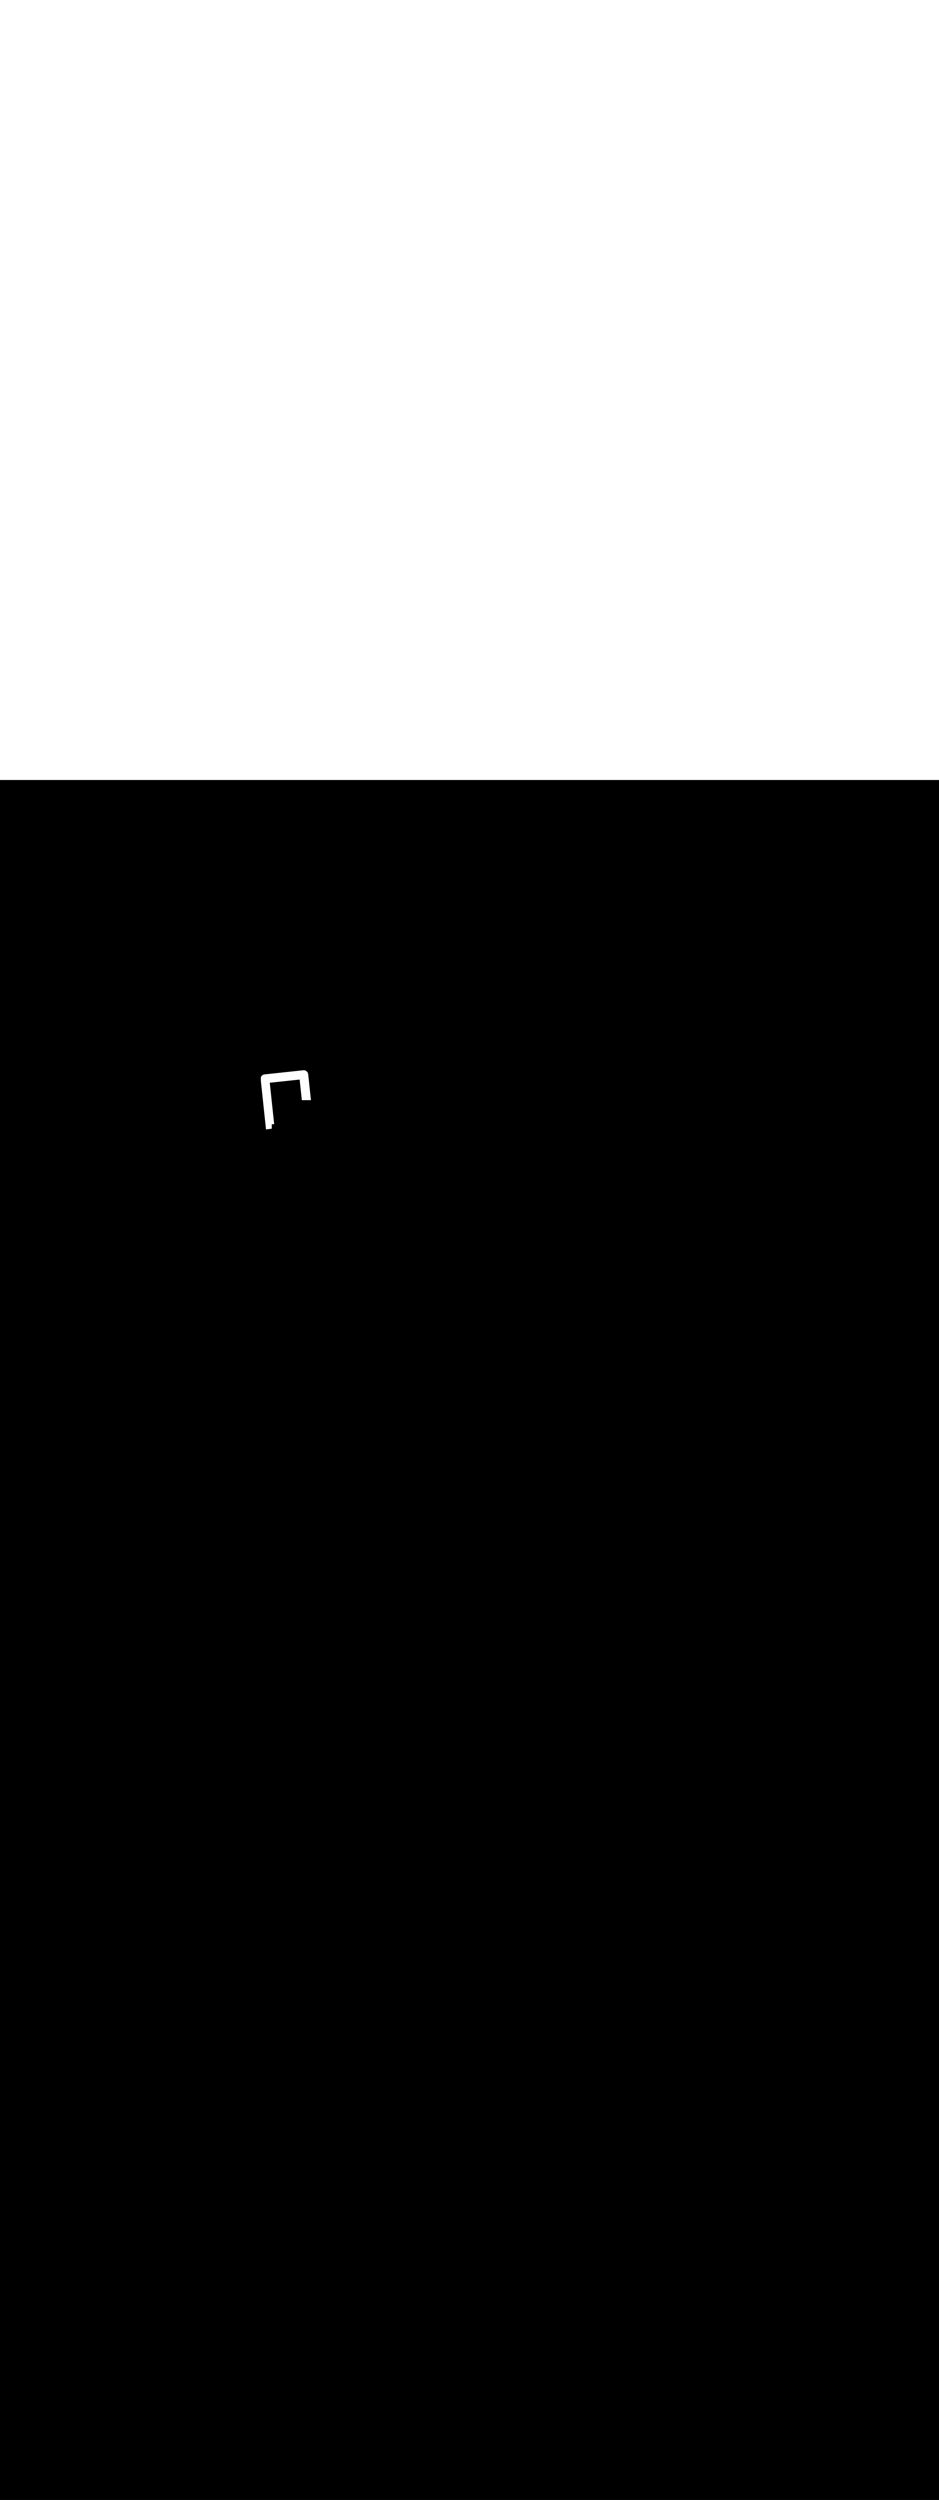 <ns0:svg xmlns:ns0="http://www.w3.org/2000/svg" version="1.1" id="Layer_1" x="0px" y="0px" viewBox="0 0 500 500" style="width: 188px;" xml:space="preserve" data-imageid="fast-food-1-79-f48e6" imageName="Fast Food 1" class="illustrations_image"><ns0:rect x="0" y="0" width="100%" height="100%" fill="black" /><ns0:g id="white-shapes" style="display:inline;opacity:1"><ns0:style type="text/css" style="fill:white;display:inline;opacity:1" fill="white" /><ns0:path class="st1_fast-food-1-79-f48e6" d="M 140.846 156.603 L 140.816 156.606 L 140.808 156.607 L 140.778 156.611 L 140.769 156.612 L 140.74 156.616 L 140.731 156.617 L 140.702 156.622 L 140.693 156.624 L 140.664 156.629 L 140.656 156.63 L 140.627 156.636 L 140.618 156.638 L 140.589 156.644 L 140.581 156.645 L 140.552 156.652 L 140.544 156.654 L 140.516 156.661 L 140.508 156.663 L 140.479 156.671 L 140.471 156.673 L 140.443 156.681 L 140.435 156.683 L 140.407 156.691 L 140.399 156.694 L 140.371 156.703 L 140.364 156.705 L 140.336 156.714 L 140.328 156.717 L 140.301 156.727 L 140.293 156.73 L 140.266 156.74 L 140.258 156.743 L 140.232 156.753 L 140.224 156.756 L 140.197 156.767 L 140.19 156.77 L 140.163 156.782 L 140.156 156.785 L 140.13 156.797 L 140.122 156.8 L 140.096 156.812 L 140.089 156.816 L 140.063 156.828 L 140.056 156.832 L 140.031 156.845 L 140.023 156.849 L 139.998 156.862 L 139.991 156.866 L 139.966 156.88 L 139.959 156.884 L 139.935 156.898 L 139.928 156.902 L 139.903 156.916 L 139.896 156.921 L 139.872 156.935 L 139.865 156.94 L 139.842 156.955 L 139.835 156.959 L 139.811 156.975 L 139.805 156.979 L 139.781 156.995 L 139.775 157 L 139.752 157.016 L 139.745 157.021 L 139.723 157.038 L 139.716 157.042 L 139.694 157.059 L 139.688 157.064 L 139.665 157.082 L 139.659 157.087 L 139.637 157.104 L 139.631 157.109 L 139.61 157.127 L 139.604 157.132 L 139.582 157.151 L 139.577 157.156 L 139.556 157.175 L 139.55 157.18 L 139.529 157.199 L 139.523 157.204 L 139.503 157.224 L 139.497 157.229 L 139.477 157.249 L 139.472 157.254 L 139.452 157.274 L 139.447 157.28 L 139.427 157.3 L 139.422 157.306 L 139.403 157.326 L 139.398 157.332 L 139.379 157.353 L 139.374 157.359 L 139.355 157.38 L 139.35 157.386 L 139.332 157.407 L 139.327 157.413 L 139.309 157.435 L 139.305 157.441 L 139.287 157.463 L 139.282 157.469 L 139.265 157.491 L 139.261 157.497 L 139.244 157.52 L 139.239 157.526 L 139.223 157.549 L 139.218 157.555 L 139.202 157.578 L 139.198 157.585 L 139.182 157.608 L 139.178 157.614 L 139.163 157.638 L 139.158 157.644 L 139.143 157.668 L 139.139 157.675 L 139.125 157.699 L 139.121 157.705 L 139.107 157.73 L 139.103 157.736 L 139.089 157.761 L 139.085 157.768 L 139.072 157.792 L 139.068 157.799 L 139.055 157.824 L 139.051 157.831 L 139.038 157.856 L 139.035 157.863 L 139.023 157.888 L 139.019 157.895 L 139.007 157.921 L 139.004 157.928 L 138.992 157.954 L 138.989 157.961 L 138.978 157.987 L 138.975 157.994 L 138.964 158.02 L 138.961 158.027 L 138.951 158.054 L 138.948 158.061 L 138.938 158.088 L 138.935 158.095 L 138.926 158.122 L 138.923 158.129 L 138.914 158.156 L 138.911 158.163 L 138.902 158.19 L 138.9 158.198 L 138.9 158.198 L 138.9 160.066 L 138.997 160.975 L 139.094 161.886 L 139.288 163.708 L 139.385 164.62 L 139.579 166.442 L 139.773 168.264 L 139.966 170.086 L 140.16 171.908 L 140.257 172.82 L 140.354 173.731 L 140.548 175.553 L 140.742 177.375 L 140.936 179.197 L 141.13 181.02 L 141.227 181.931 L 141.324 182.842 L 141.518 184.664 L 141.648 185.882 L 141.688 185.877 L 141.896 185.85 L 142.104 185.822 L 143.352 185.659 L 143.56 185.632 L 144.7 185.482 L 144.7 183.1 L 145.993 183.1 L 145.92 182.416 L 145.828 181.541 L 145.735 180.666 L 145.642 179.792 L 145.549 178.917 L 145.456 178.042 L 145.363 177.167 L 145.27 176.293 L 145.177 175.418 L 145.084 174.543 L 144.991 173.668 L 144.898 172.794 L 144.805 171.919 L 144.712 171.044 L 144.619 170.169 L 144.526 169.295 L 144.434 168.42 L 144.341 167.545 L 144.248 166.67 L 144.062 164.921 L 143.969 164.046 L 143.783 162.297 L 143.69 161.422 L 143.65 161.044 L 143.665 161.043 L 143.836 161.024 L 144.177 160.988 L 144.348 160.97 L 144.519 160.952 L 144.689 160.934 L 144.86 160.915 L 145.031 160.897 L 145.201 160.879 L 145.372 160.861 L 145.543 160.843 L 145.714 160.824 L 145.884 160.806 L 146.226 160.77 L 146.396 160.752 L 146.567 160.734 L 146.738 160.715 L 146.909 160.697 L 147.079 160.679 L 147.421 160.643 L 147.591 160.624 L 147.762 160.606 L 147.933 160.588 L 148.274 160.552 L 148.445 160.534 L 148.616 160.515 L 148.786 160.497 L 148.957 160.479 L 149.128 160.461 L 149.298 160.443 L 149.469 160.424 L 149.64 160.406 L 149.811 160.388 L 149.981 160.37 L 150.323 160.334 L 150.493 160.315 L 150.664 160.297 L 150.835 160.279 L 151.176 160.243 L 151.347 160.224 L 151.518 160.206 L 151.688 160.188 L 151.859 160.17 L 152.03 160.152 L 152.371 160.115 L 152.542 160.097 L 152.713 160.079 L 152.883 160.061 L 153.054 160.043 L 153.225 160.024 L 153.395 160.006 L 153.566 159.988 L 153.737 159.97 L 153.908 159.952 L 154.078 159.934 L 154.249 159.915 L 154.42 159.897 L 154.59 159.879 L 154.761 159.861 L 154.932 159.843 L 155.273 159.806 L 155.444 159.788 L 155.615 159.77 L 155.785 159.752 L 156.127 159.715 L 156.297 159.697 L 156.468 159.679 L 156.639 159.661 L 156.81 159.643 L 156.98 159.624 L 157.322 159.588 L 157.492 159.57 L 157.663 159.552 L 157.834 159.534 L 158.004 159.515 L 158.175 159.497 L 158.346 159.479 L 158.517 159.461 L 158.687 159.443 L 158.858 159.424 L 159.029 159.406 L 159.37 159.37 L 159.541 159.352 L 159.556 159.35 L 159.596 159.728 L 159.689 160.602 L 159.875 162.352 L 159.967 163.227 L 160.153 164.976 L 160.246 165.851 L 160.339 166.726 L 160.525 168.475 L 160.618 169.35 L 160.721 170.318 L 160.724 170.318 L 160.732 170.317 L 160.762 170.313 L 160.771 170.312 L 160.8 170.309 L 160.809 170.308 L 160.839 170.306 L 160.848 170.305 L 160.878 170.303 L 160.887 170.303 L 160.917 170.302 L 160.926 170.301 L 160.956 170.3 L 160.965 170.3 L 160.995 170.3 L 160.995 170.3 L 161 170.3 L 165.572 170.3 L 165.552 170.114 L 165.455 169.203 L 165.358 168.292 L 165.164 166.469 L 165.067 165.558 L 164.97 164.647 L 164.873 163.736 L 164.776 162.825 L 164.582 161.003 L 164.485 160.092 L 164.388 159.18 L 164.291 158.269 L 164.194 157.358 L 164.097 156.447 L 164.085 156.378 L 164.082 156.366 L 164.081 156.364 L 164.078 156.352 L 164.078 156.35 L 164.075 156.338 L 164.074 156.336 L 164.071 156.324 L 164.07 156.322 L 164.067 156.309 L 164.067 156.308 L 164.063 156.295 L 164.063 156.293 L 164.059 156.281 L 164.059 156.279 L 164.055 156.266 L 164.055 156.265 L 164.051 156.252 L 164.051 156.25 L 164.047 156.237 L 164.046 156.236 L 164.043 156.223 L 164.042 156.221 L 164.038 156.208 L 164.038 156.206 L 164.034 156.194 L 164.033 156.192 L 164.029 156.179 L 164.029 156.177 L 164.025 156.164 L 164.024 156.162 L 164.02 156.149 L 164.019 156.147 L 164.015 156.134 L 164.015 156.132 L 164.01 156.119 L 164.01 156.117 L 164.005 156.104 L 164.005 156.102 L 164 156.089 L 164 156.087 L 163.995 156.074 L 163.995 156.072 L 163.99 156.059 L 163.989 156.057 L 163.985 156.043 L 163.984 156.041 L 163.979 156.028 L 163.979 156.026 L 163.974 156.013 L 163.973 156.011 L 163.968 155.998 L 163.967 155.995 L 163.962 155.982 L 163.962 155.98 L 163.957 155.967 L 163.956 155.964 L 163.951 155.951 L 163.95 155.949 L 163.945 155.936 L 163.944 155.933 L 163.939 155.92 L 163.938 155.918 L 163.932 155.905 L 163.931 155.902 L 163.926 155.889 L 163.925 155.887 L 163.92 155.874 L 163.919 155.871 L 163.913 155.858 L 163.912 155.856 L 163.906 155.842 L 163.905 155.84 L 163.9 155.827 L 163.899 155.824 L 163.893 155.811 L 163.892 155.808 L 163.886 155.795 L 163.885 155.793 L 163.879 155.78 L 163.877 155.777 L 163.871 155.764 L 163.87 155.761 L 163.864 155.748 L 163.863 155.745 L 163.857 155.732 L 163.855 155.73 L 163.849 155.717 L 163.848 155.714 L 163.841 155.701 L 163.84 155.698 L 163.834 155.685 L 163.832 155.682 L 163.826 155.669 L 163.824 155.667 L 163.818 155.654 L 163.816 155.651 L 163.809 155.638 L 163.808 155.635 L 163.801 155.622 L 163.799 155.619 L 163.793 155.606 L 163.791 155.603 L 163.784 155.591 L 163.782 155.588 L 163.775 155.575 L 163.774 155.572 L 163.766 155.559 L 163.765 155.556 L 163.757 155.543 L 163.756 155.54 L 163.748 155.528 L 163.746 155.525 L 163.739 155.512 L 163.737 155.509 L 163.729 155.496 L 163.728 155.493 L 163.72 155.481 L 163.718 155.478 L 163.71 155.465 L 163.708 155.462 L 163.7 155.45 L 163.698 155.446 L 163.69 155.434 L 163.688 155.431 L 163.68 155.418 L 163.678 155.415 L 163.67 155.403 L 163.668 155.4 L 163.659 155.387 L 163.657 155.384 L 163.649 155.372 L 163.647 155.369 L 163.638 155.357 L 163.636 155.353 L 163.627 155.341 L 163.625 155.338 L 163.616 155.326 L 163.614 155.323 L 163.605 155.311 L 163.602 155.307 L 163.593 155.295 L 163.591 155.292 L 163.582 155.28 L 163.579 155.277 L 163.57 155.265 L 163.567 155.262 L 163.558 155.25 L 163.555 155.247 L 163.546 155.235 L 163.543 155.232 L 163.534 155.22 L 163.531 155.217 L 163.522 155.205 L 163.519 155.202 L 163.509 155.191 L 163.506 155.187 L 163.496 155.176 L 163.493 155.172 L 163.483 155.161 L 163.48 155.158 L 163.47 155.147 L 163.467 155.143 L 163.457 155.132 L 163.454 155.129 L 163.443 155.118 L 163.44 155.114 L 163.43 155.103 L 163.426 155.1 L 163.416 155.089 L 163.412 155.086 L 163.402 155.075 L 163.398 155.072 L 163.388 155.061 L 163.384 155.058 L 163.373 155.047 L 163.37 155.044 L 163.359 155.033 L 163.355 155.03 L 163.344 155.02 L 163.34 155.016 L 163.329 155.006 L 163.325 155.003 L 163.314 154.993 L 163.31 154.989 L 163.298 154.979 L 163.294 154.976 L 163.283 154.966 L 163.279 154.962 L 163.267 154.953 L 163.263 154.949 L 163.251 154.94 L 163.247 154.936 L 163.235 154.927 L 163.231 154.924 L 163.219 154.914 L 163.214 154.911 L 163.202 154.902 L 163.199 154.899 L 163.199 154.899 L 163.187 154.89 L 163.184 154.888 L 163.172 154.879 L 163.17 154.878 L 163.158 154.869 L 163.155 154.867 L 163.143 154.858 L 163.141 154.857 L 163.128 154.848 L 163.126 154.846 L 163.113 154.837 L 163.111 154.836 L 163.098 154.827 L 163.096 154.825 L 163.083 154.817 L 163.081 154.815 L 163.068 154.807 L 163.066 154.805 L 163.053 154.796 L 163.051 154.795 L 163.038 154.786 L 163.035 154.785 L 163.023 154.776 L 163.02 154.775 L 163.007 154.766 L 163.005 154.765 L 162.992 154.757 L 162.989 154.755 L 162.976 154.747 L 162.974 154.745 L 162.961 154.737 L 162.958 154.736 L 162.945 154.728 L 162.942 154.726 L 162.929 154.718 L 162.926 154.717 L 162.913 154.709 L 162.91 154.707 L 162.897 154.7 L 162.894 154.698 L 162.881 154.69 L 162.878 154.689 L 162.865 154.681 L 162.862 154.68 L 162.849 154.672 L 162.846 154.671 L 162.833 154.663 L 162.83 154.662 L 162.816 154.655 L 162.813 154.653 L 162.8 154.646 L 162.797 154.644 L 162.783 154.637 L 162.78 154.636 L 162.767 154.629 L 162.763 154.627 L 162.75 154.62 L 162.747 154.619 L 162.733 154.612 L 162.73 154.611 L 162.716 154.604 L 162.713 154.602 L 162.699 154.596 L 162.696 154.594 L 162.682 154.588 L 162.679 154.586 L 162.665 154.58 L 162.662 154.578 L 162.648 154.572 L 162.645 154.571 L 162.631 154.565 L 162.627 154.563 L 162.613 154.557 L 162.61 154.556 L 162.596 154.55 L 162.592 154.548 L 162.578 154.542 L 162.575 154.541 L 162.561 154.535 L 162.557 154.534 L 162.543 154.528 L 162.54 154.527 L 162.526 154.521 L 162.522 154.52 L 162.508 154.515 L 162.504 154.513 L 162.49 154.508 L 162.486 154.507 L 162.472 154.501 L 162.468 154.5 L 162.454 154.495 L 162.45 154.494 L 162.436 154.489 L 162.432 154.488 L 162.417 154.483 L 162.414 154.481 L 162.399 154.477 L 162.395 154.475 L 162.381 154.471 L 162.377 154.47 L 162.362 154.465 L 162.358 154.464 L 162.344 154.46 L 162.34 154.459 L 162.325 154.454 L 162.321 154.453 L 162.307 154.449 L 162.303 154.448 L 162.288 154.444 L 162.284 154.443 L 162.269 154.439 L 162.265 154.438 L 162.25 154.434 L 162.246 154.433 L 162.231 154.43 L 162.227 154.429 L 162.212 154.425 L 162.208 154.424 L 162.193 154.421 L 162.189 154.42 L 162.174 154.417 L 162.17 154.416 L 162.155 154.413 L 162.15 154.412 L 162.136 154.409 L 162.131 154.409 L 162.116 154.406 L 162.112 154.405 L 162.097 154.402 L 162.092 154.402 L 162.077 154.399 L 162.072 154.398 L 162.058 154.396 L 162.053 154.395 L 162.038 154.393 L 162.033 154.393 L 162.018 154.391 L 162.013 154.39 L 161.999 154.388 L 161.994 154.388 L 161.979 154.386 L 161.974 154.385 L 161.959 154.384 L 161.954 154.383 L 161.939 154.382 L 161.934 154.381 L 161.919 154.38 L 161.914 154.38 L 161.899 154.379 L 161.894 154.378 L 161.879 154.377 L 161.873 154.377 L 161.859 154.376 L 161.853 154.376 L 161.838 154.375 L 161.833 154.375 L 161.818 154.375 L 161.813 154.375 L 161.798 154.374 L 161.792 154.374 L 161.777 154.374 L 161.772 154.374 L 161.757 154.374 L 161.751 154.374 L 161.736 154.374 L 161.731 154.374 L 161.716 154.375 L 161.71 154.375 L 161.695 154.375 L 161.69 154.375 L 161.675 154.376 L 161.669 154.376 L 161.654 154.377 L 161.649 154.378 L 161.634 154.379 L 161.628 154.379 L 161.613 154.38 L 161.607 154.381 L 161.592 154.382 L 161.587 154.382 L 161.571 154.384 L 161.566 154.385 L 161.551 154.386 L 161.545 154.387 L 161.53 154.389 L 161.524 154.39 L 161.509 154.392 L 161.503 154.392 L 161.488 154.395 L 161.483 154.395 L 161.467 154.398 L 161.462 154.399 L 161.447 154.401 L 161.441 154.402 L 161.426 154.405 L 161.239 154.425 L 161.031 154.447 L 160.615 154.492 L 160.406 154.514 L 160.198 154.536 L 159.99 154.558 L 159.574 154.603 L 159.366 154.625 L 158.95 154.669 L 158.742 154.692 L 158.534 154.714 L 158.326 154.736 L 157.91 154.781 L 157.701 154.803 L 157.285 154.847 L 157.077 154.869 L 156.869 154.892 L 156.661 154.914 L 156.245 154.958 L 156.037 154.981 L 155.621 155.025 L 155.413 155.047 L 155.204 155.069 L 154.996 155.092 L 154.58 155.136 L 154.372 155.158 L 153.956 155.203 L 153.748 155.225 L 153.54 155.247 L 153.332 155.269 L 152.916 155.314 L 152.708 155.336 L 152.499 155.358 L 152.291 155.381 L 152.083 155.403 L 151.875 155.425 L 151.667 155.447 L 151.251 155.492 L 151.043 155.514 L 150.627 155.558 L 150.419 155.581 L 150.211 155.603 L 150.002 155.625 L 149.586 155.669 L 149.378 155.692 L 148.962 155.736 L 148.754 155.758 L 148.546 155.781 L 148.338 155.803 L 147.922 155.847 L 147.714 155.869 L 147.297 155.914 L 147.089 155.936 L 146.881 155.958 L 146.673 155.981 L 146.257 156.025 L 146.049 156.047 L 145.633 156.092 L 145.425 156.114 L 145.217 156.136 L 145.009 156.158 L 144.592 156.203 L 144.384 156.225 L 143.968 156.269 L 143.76 156.292 L 143.552 156.314 L 143.344 156.336 L 142.928 156.381 L 142.72 156.403 L 142.303 156.447 L 142.095 156.469 L 141.887 156.492 L 141.679 156.514 L 141.263 156.558 L 141.055 156.581 L 140.847 156.603 L 140.846 156.603 L 140.846 156.603 Z" id="element_499" style="fill:white;display:inline;opacity:1" fill="white" /></ns0:g></ns0:svg>